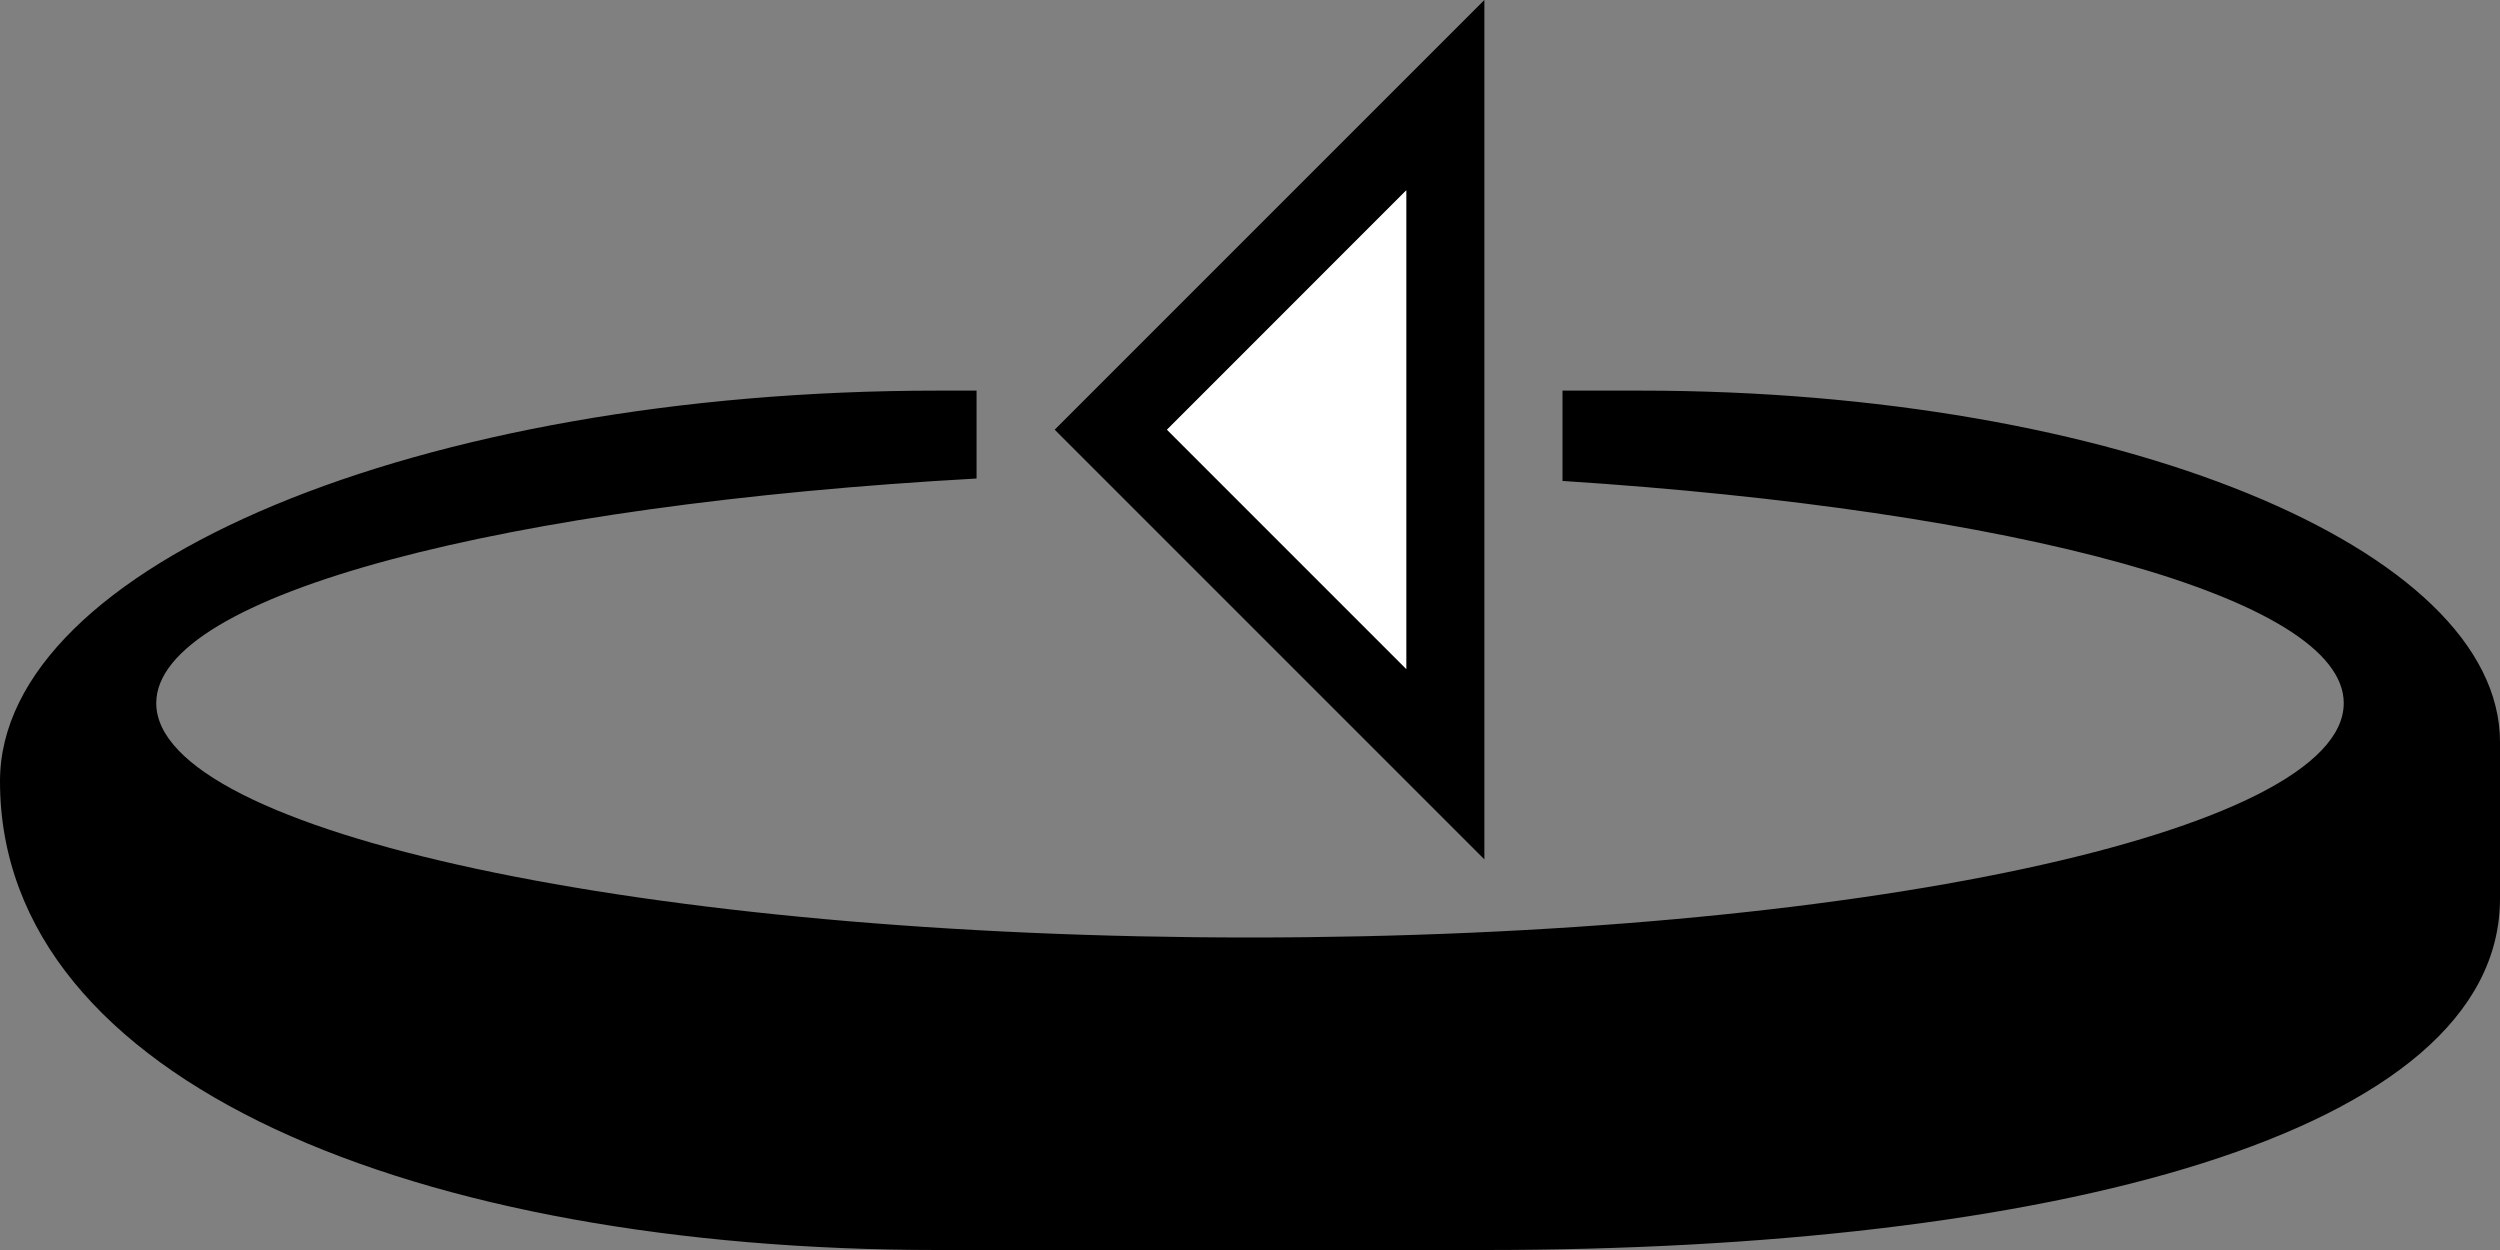<svg xmlns="http://www.w3.org/2000/svg" version="1.0" width="32" height="16"><rect width="100%" height="100%" fill="#808080" stroke="none"/><path d="M13.5 5.5L19 0v11l-5.5-5.5zm1.438 0L18 8.563V2.436L14.937 5.5z"/><path d="M0 10c0-2.761 5.373-5 12-5h.5v1.125C6.478 6.46 2 7.605 2 9c0 1.657 6.268 3 14 3s14-1.343 14-3c0-1.356-4.237-2.472-10-2.844V5h1c6.075 0 11 2.015 11 4.5v2c0 3.038-5.82 4.5-13 4.5h-7c-6.627 0-12-2.134-12-6z"/><path d="M14.938 5.5L18 2.437v6.126L14.937 5.5z" fill="#fff"/></svg>